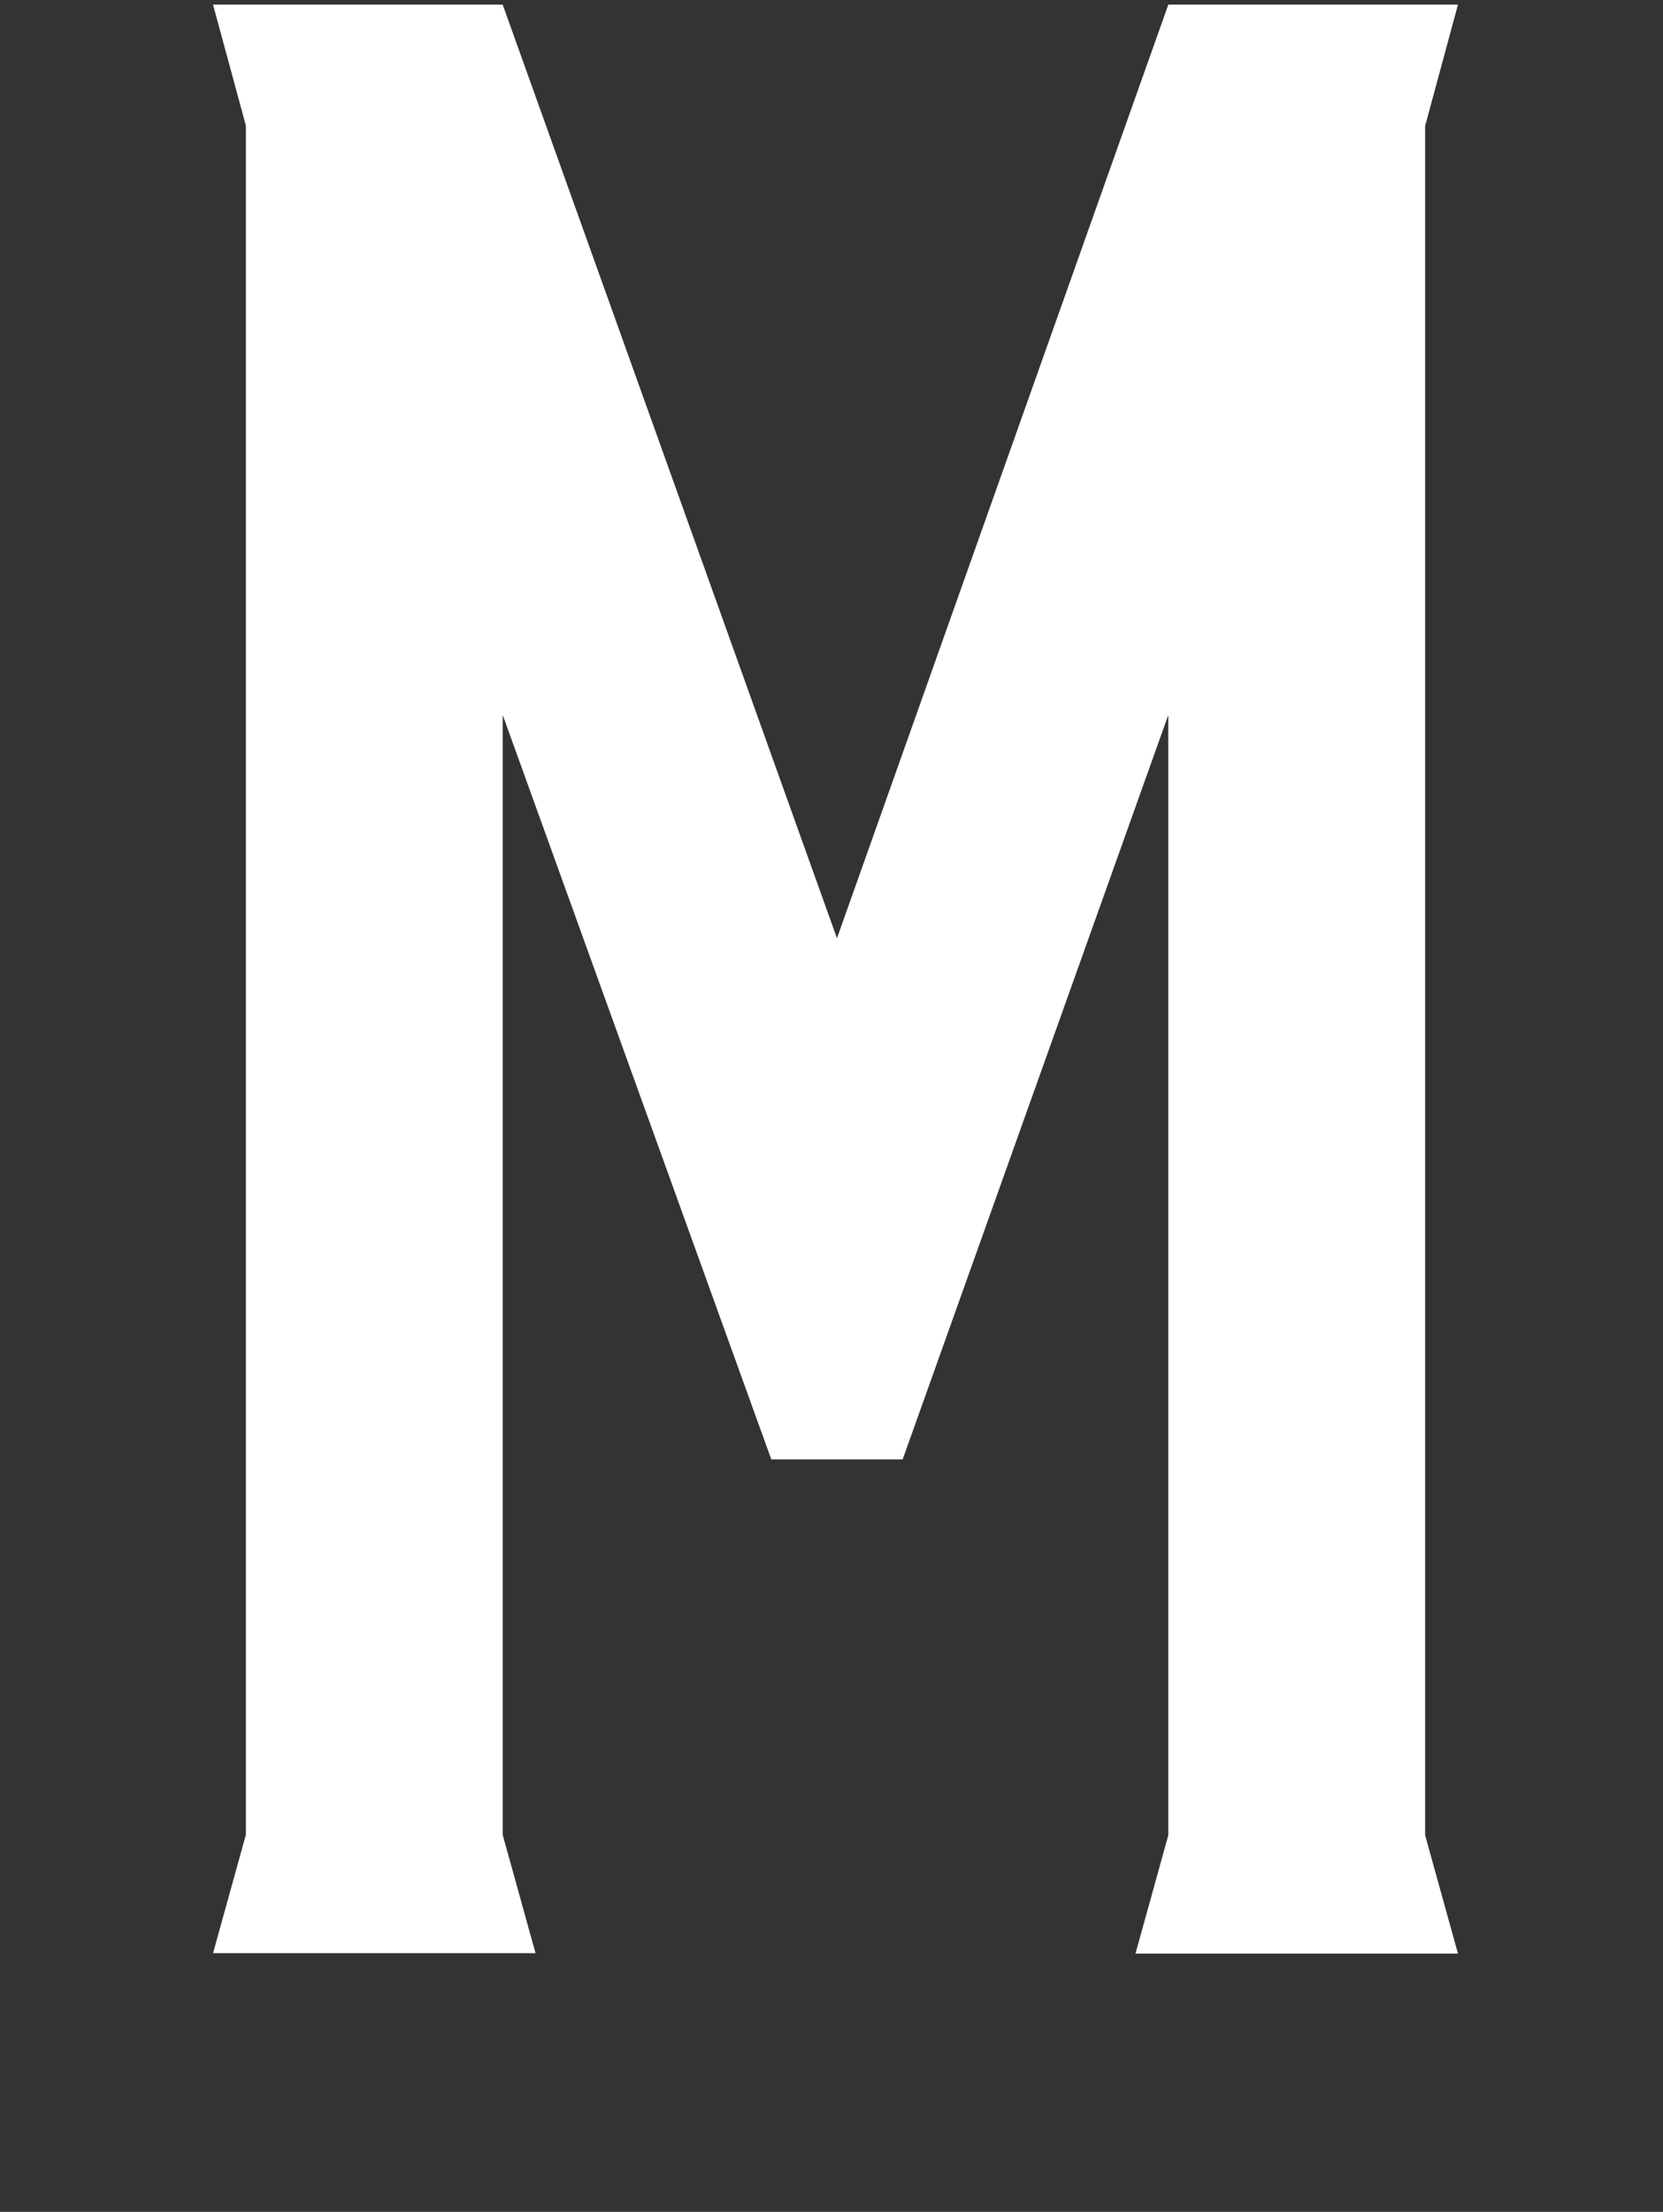 <?xml version="1.0" encoding="utf-8"?>
<!-- Generator: Adobe Illustrator 19.1.0, SVG Export Plug-In . SVG Version: 6.00 Build 0)  -->
<svg version="1.1" id="Layer_1" xmlns="http://www.w3.org/2000/svg" xmlns:xlink="http://www.w3.org/1999/xlink" x="0px" y="0px"
	 viewBox="0 0 395 525" style="enable-background:new 0 0 395 525;" xml:space="preserve">
<rect x="0" y="0" width="395" height="525" fill="#333333" stroke="none"/>
<style type="text/css">
	.st0{fill:#FFFFFF;}
</style>
<g>
	<path class="st0" d="M277.5,169.7l-63.1,176.7h-31.2l-63.8-176.7v265.8l7.8,28.1H50.6l7.8-28.1V29.8L50.6,1.1h68.8l79.4,221.6
		L277.5,1.1h68.8l-7.8,28.8v405.7l7.8,28.1h-76.6l7.8-28.1V169.7z"/>
</g>
</svg>

